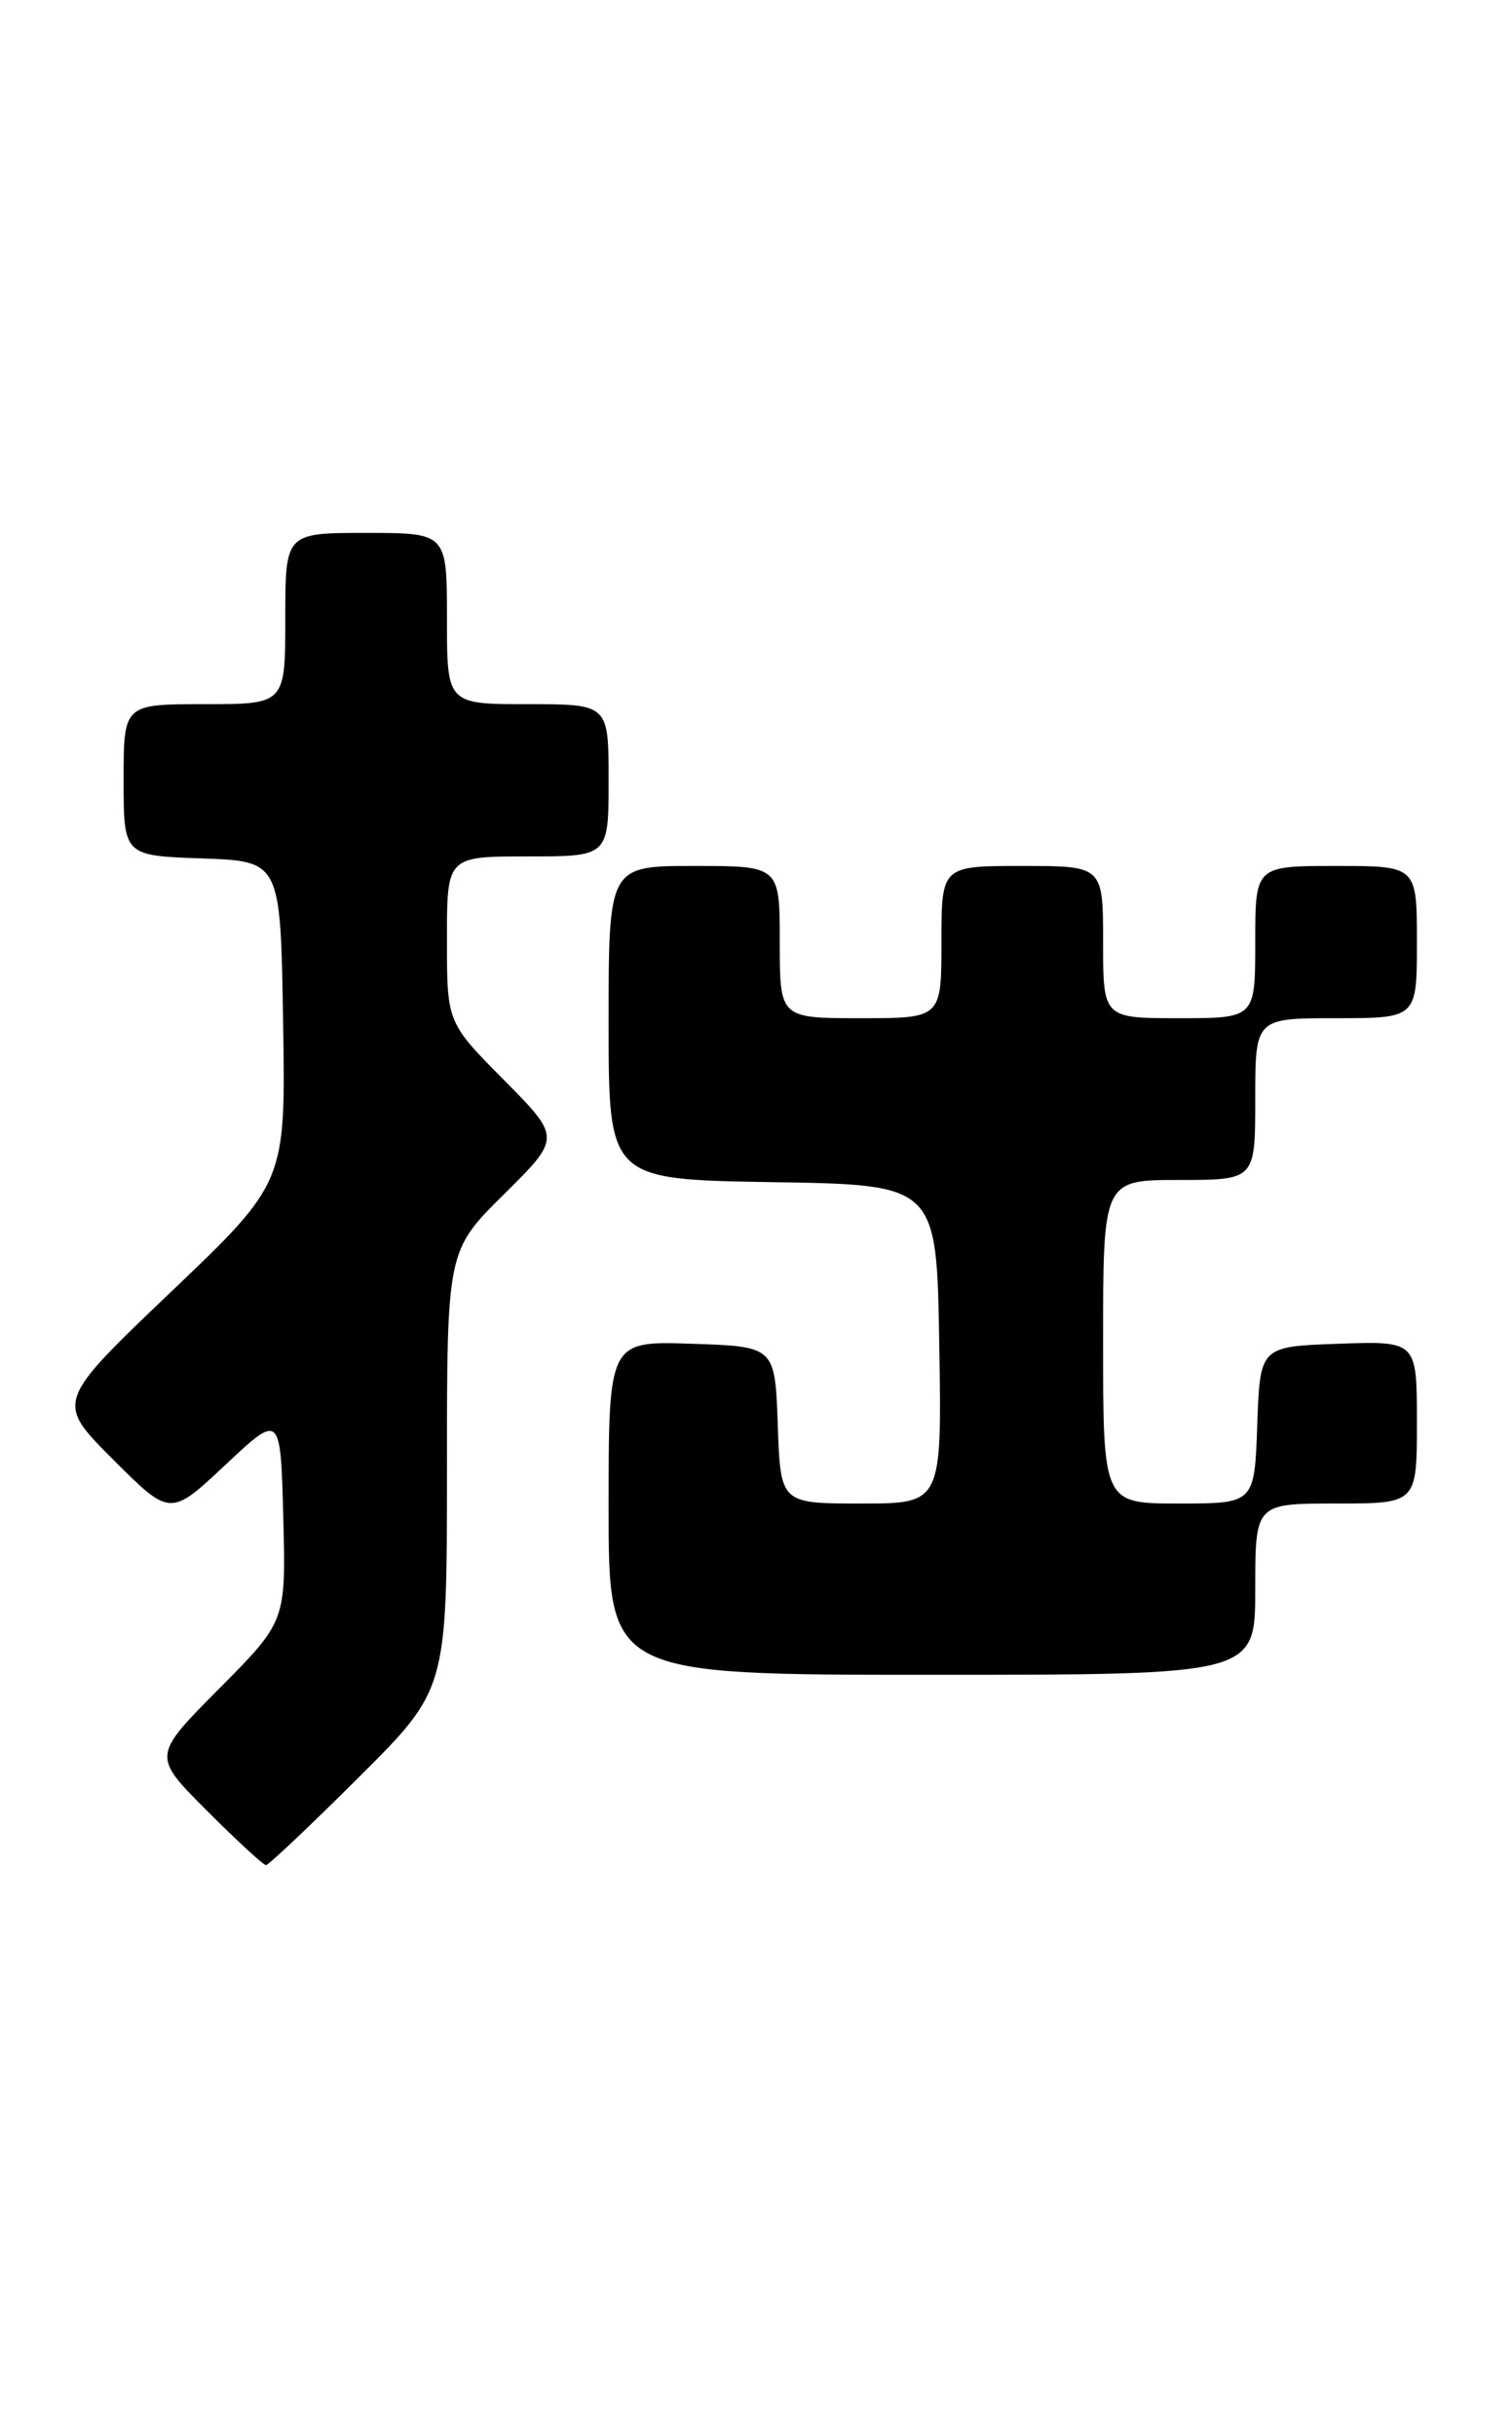 <?xml version="1.0" encoding="UTF-8" standalone="no"?>
<!DOCTYPE svg PUBLIC "-//W3C//DTD SVG 1.1//EN" "http://www.w3.org/Graphics/SVG/1.1/DTD/svg11.dtd" >
<svg xmlns="http://www.w3.org/2000/svg" xmlns:xlink="http://www.w3.org/1999/xlink" version="1.1" viewBox="0 0 159 256">
 <g >
 <path fill="currentColor"
d=" M 37.73 186.77 C 47.00 177.54 47.00 177.54 47.00 154.49 C 47.00 131.44 47.00 131.44 53.00 125.50 C 59.00 119.56 59.00 119.56 53.00 113.50 C 47.00 107.45 47.00 107.45 47.00 98.72 C 47.00 90.00 47.00 90.00 55.50 90.00 C 64.00 90.00 64.00 90.00 64.00 82.00 C 64.00 74.00 64.00 74.00 55.50 74.00 C 47.00 74.00 47.00 74.00 47.00 65.00 C 47.00 56.00 47.00 56.00 38.50 56.00 C 30.00 56.00 30.00 56.00 30.00 65.00 C 30.00 74.00 30.00 74.00 21.50 74.00 C 13.00 74.00 13.00 74.00 13.00 81.96 C 13.00 89.92 13.00 89.92 21.25 90.21 C 29.50 90.50 29.50 90.50 29.77 107.38 C 30.05 124.26 30.05 124.26 17.95 135.79 C 5.85 147.33 5.85 147.33 11.87 153.35 C 17.90 159.38 17.90 159.38 23.70 153.94 C 29.50 148.50 29.50 148.50 29.79 159.44 C 30.07 170.38 30.07 170.38 23.04 177.46 C 16.01 184.53 16.01 184.53 21.75 190.27 C 24.90 193.42 27.70 196.00 27.97 196.00 C 28.24 196.00 32.63 191.85 37.73 186.77 Z  M 132.00 167.00 C 132.00 158.00 132.00 158.00 140.50 158.00 C 149.00 158.00 149.00 158.00 149.00 149.46 C 149.00 140.92 149.00 140.92 140.75 141.21 C 132.50 141.50 132.50 141.50 132.21 149.75 C 131.92 158.00 131.92 158.00 123.96 158.00 C 116.00 158.00 116.00 158.00 116.00 141.00 C 116.00 124.00 116.00 124.00 124.00 124.00 C 132.00 124.00 132.00 124.00 132.00 115.50 C 132.00 107.00 132.00 107.00 140.50 107.00 C 149.00 107.00 149.00 107.00 149.00 99.00 C 149.00 91.00 149.00 91.00 140.50 91.00 C 132.00 91.00 132.00 91.00 132.00 99.00 C 132.00 107.00 132.00 107.00 124.00 107.00 C 116.00 107.00 116.00 107.00 116.00 99.00 C 116.00 91.00 116.00 91.00 107.50 91.00 C 99.00 91.00 99.00 91.00 99.00 99.00 C 99.00 107.00 99.00 107.00 90.50 107.00 C 82.00 107.00 82.00 107.00 82.00 99.00 C 82.00 91.00 82.00 91.00 73.00 91.00 C 64.00 91.00 64.00 91.00 64.00 107.48 C 64.00 123.95 64.00 123.95 81.25 124.23 C 98.50 124.50 98.50 124.50 98.77 141.25 C 99.05 158.00 99.05 158.00 90.56 158.00 C 82.08 158.00 82.08 158.00 81.79 149.75 C 81.50 141.50 81.50 141.50 72.75 141.21 C 64.00 140.92 64.00 140.92 64.00 158.46 C 64.00 176.00 64.00 176.00 98.00 176.00 C 132.00 176.00 132.00 176.00 132.00 167.00 Z "/>
</g>
</svg>
